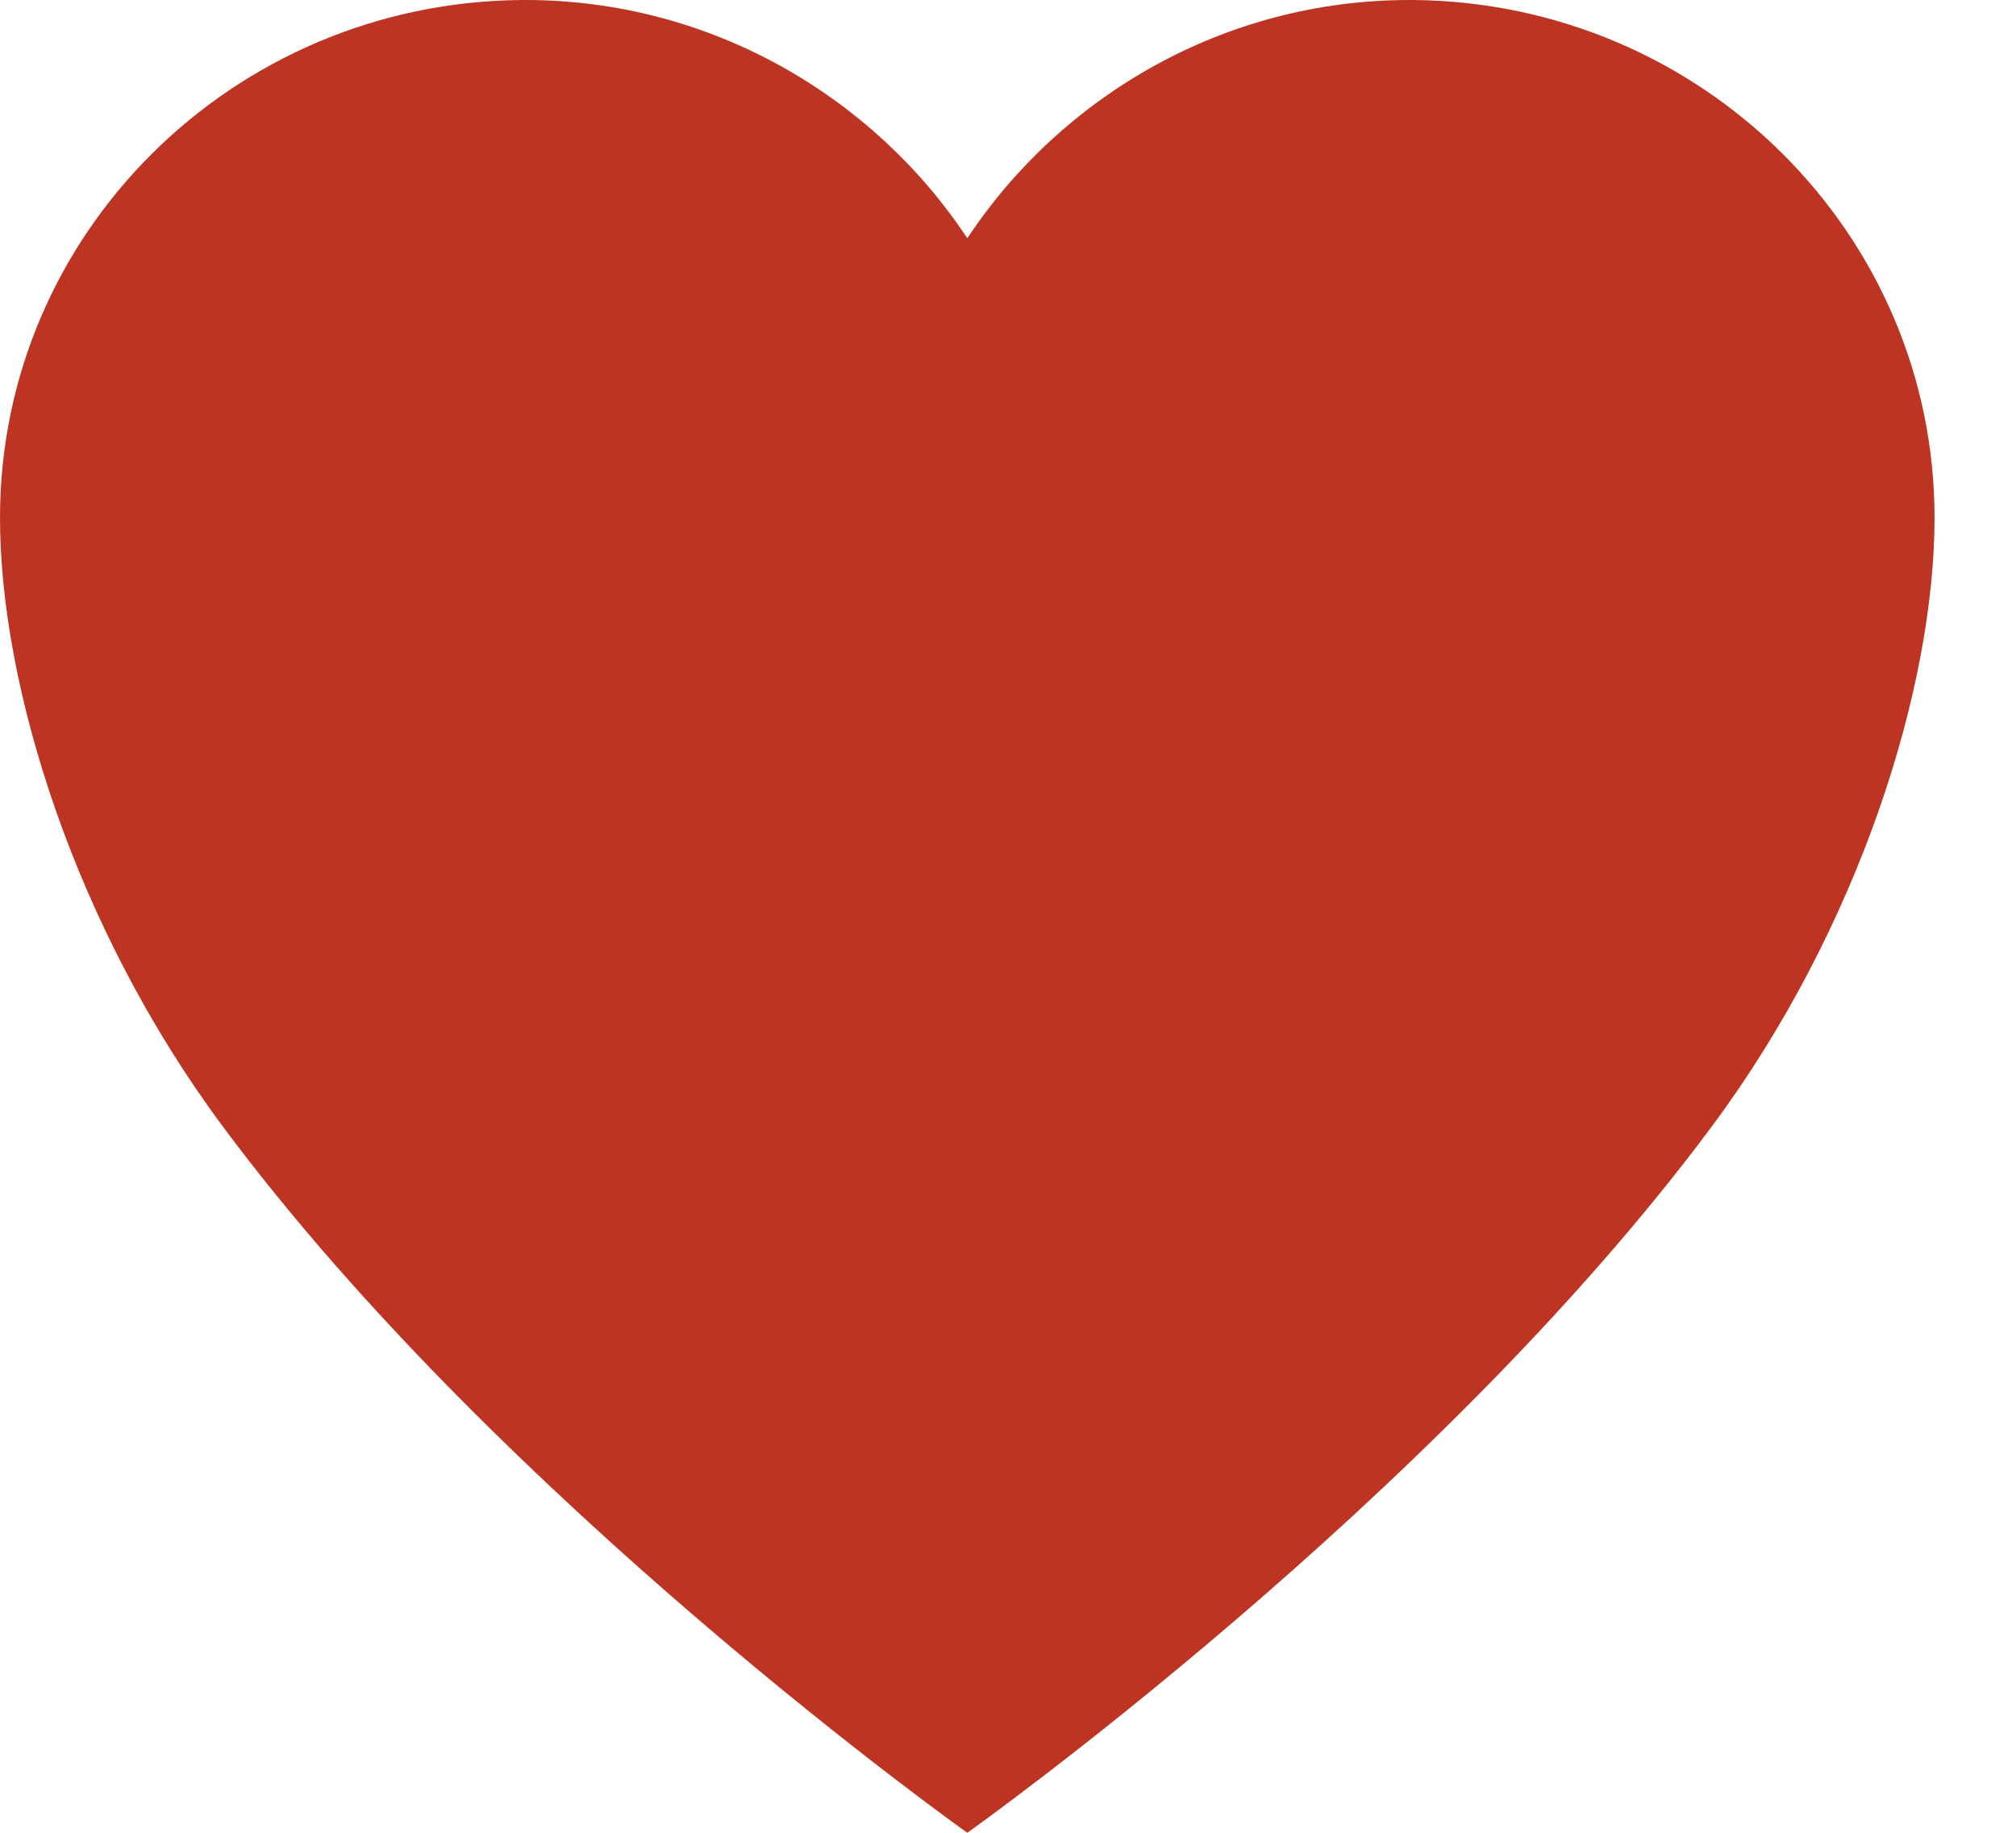 <svg width="22" height="20" viewBox="0 0 22 20" fill="none" xmlns="http://www.w3.org/2000/svg">
<path d="M5.734 0C7.749 0 9.531 1.05 10.556 2.6C11.581 1.05 13.362 0 15.377 0H15.428C18.569 0.03 21.111 2.546 21.111 5.65C21.111 7.5 20.289 10.125 18.686 12.285C15.637 16.391 10.578 19.984 10.556 20C10.556 20 5.481 16.4 2.426 12.285C0.822 10.125 0 7.5 0 5.65C0 2.545 2.542 0.03 5.684 0H5.734Z" fill="#BE3423"/>
</svg>
